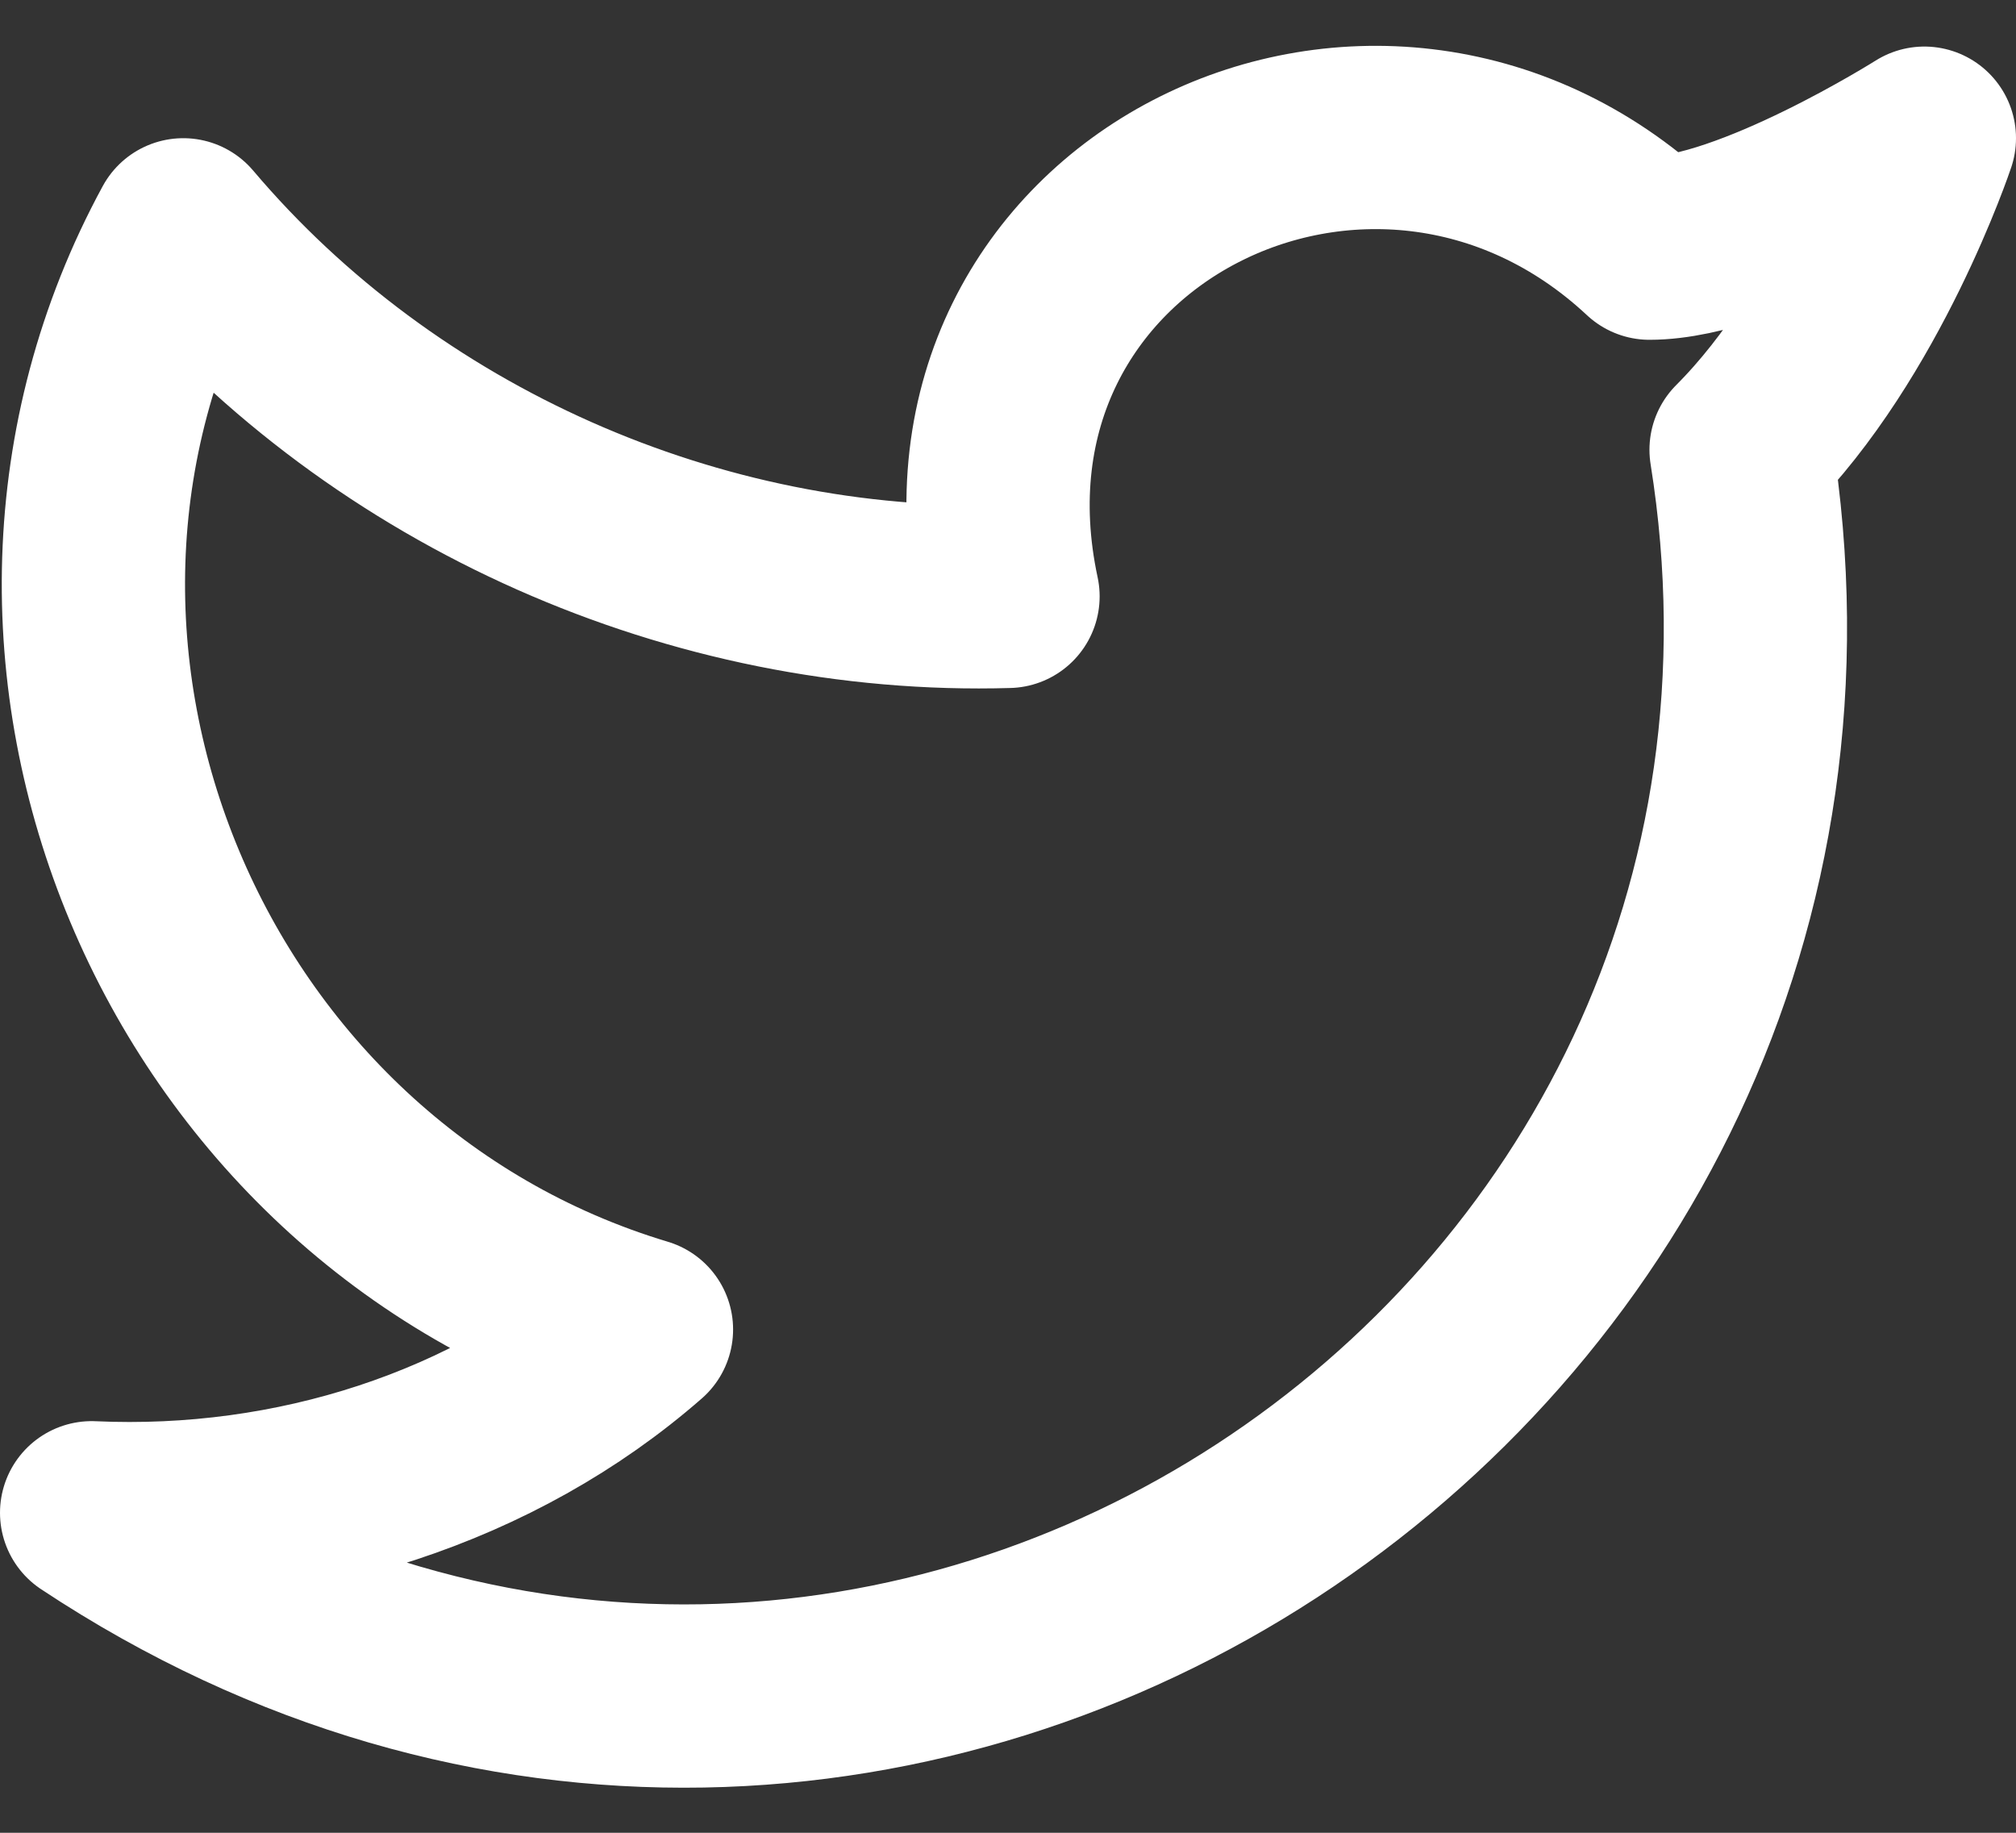 <svg width="22" height="20" viewBox="0 0 22 20" fill="none" xmlns="http://www.w3.org/2000/svg">
<rect x="0" y="0" width="22" height="20" fill="#333333" stroke="none"/>
<path d="M21 1.508C21 1.508 20.3 3.608 19 4.908C20.6 14.908 9.6 22.208 1 16.508C3.2 16.608 5.4 15.908 7 14.508C2 13.008 -0.5 7.108 2 2.508C4.2 5.108 7.6 6.608 11 6.508C10.1 2.308 15 -0.092 18 2.708C19.1 2.708 21 1.508 21 1.508Z" stroke="white" stroke-width="2" stroke-linecap="round" stroke-linejoin="round"/>
</svg>
